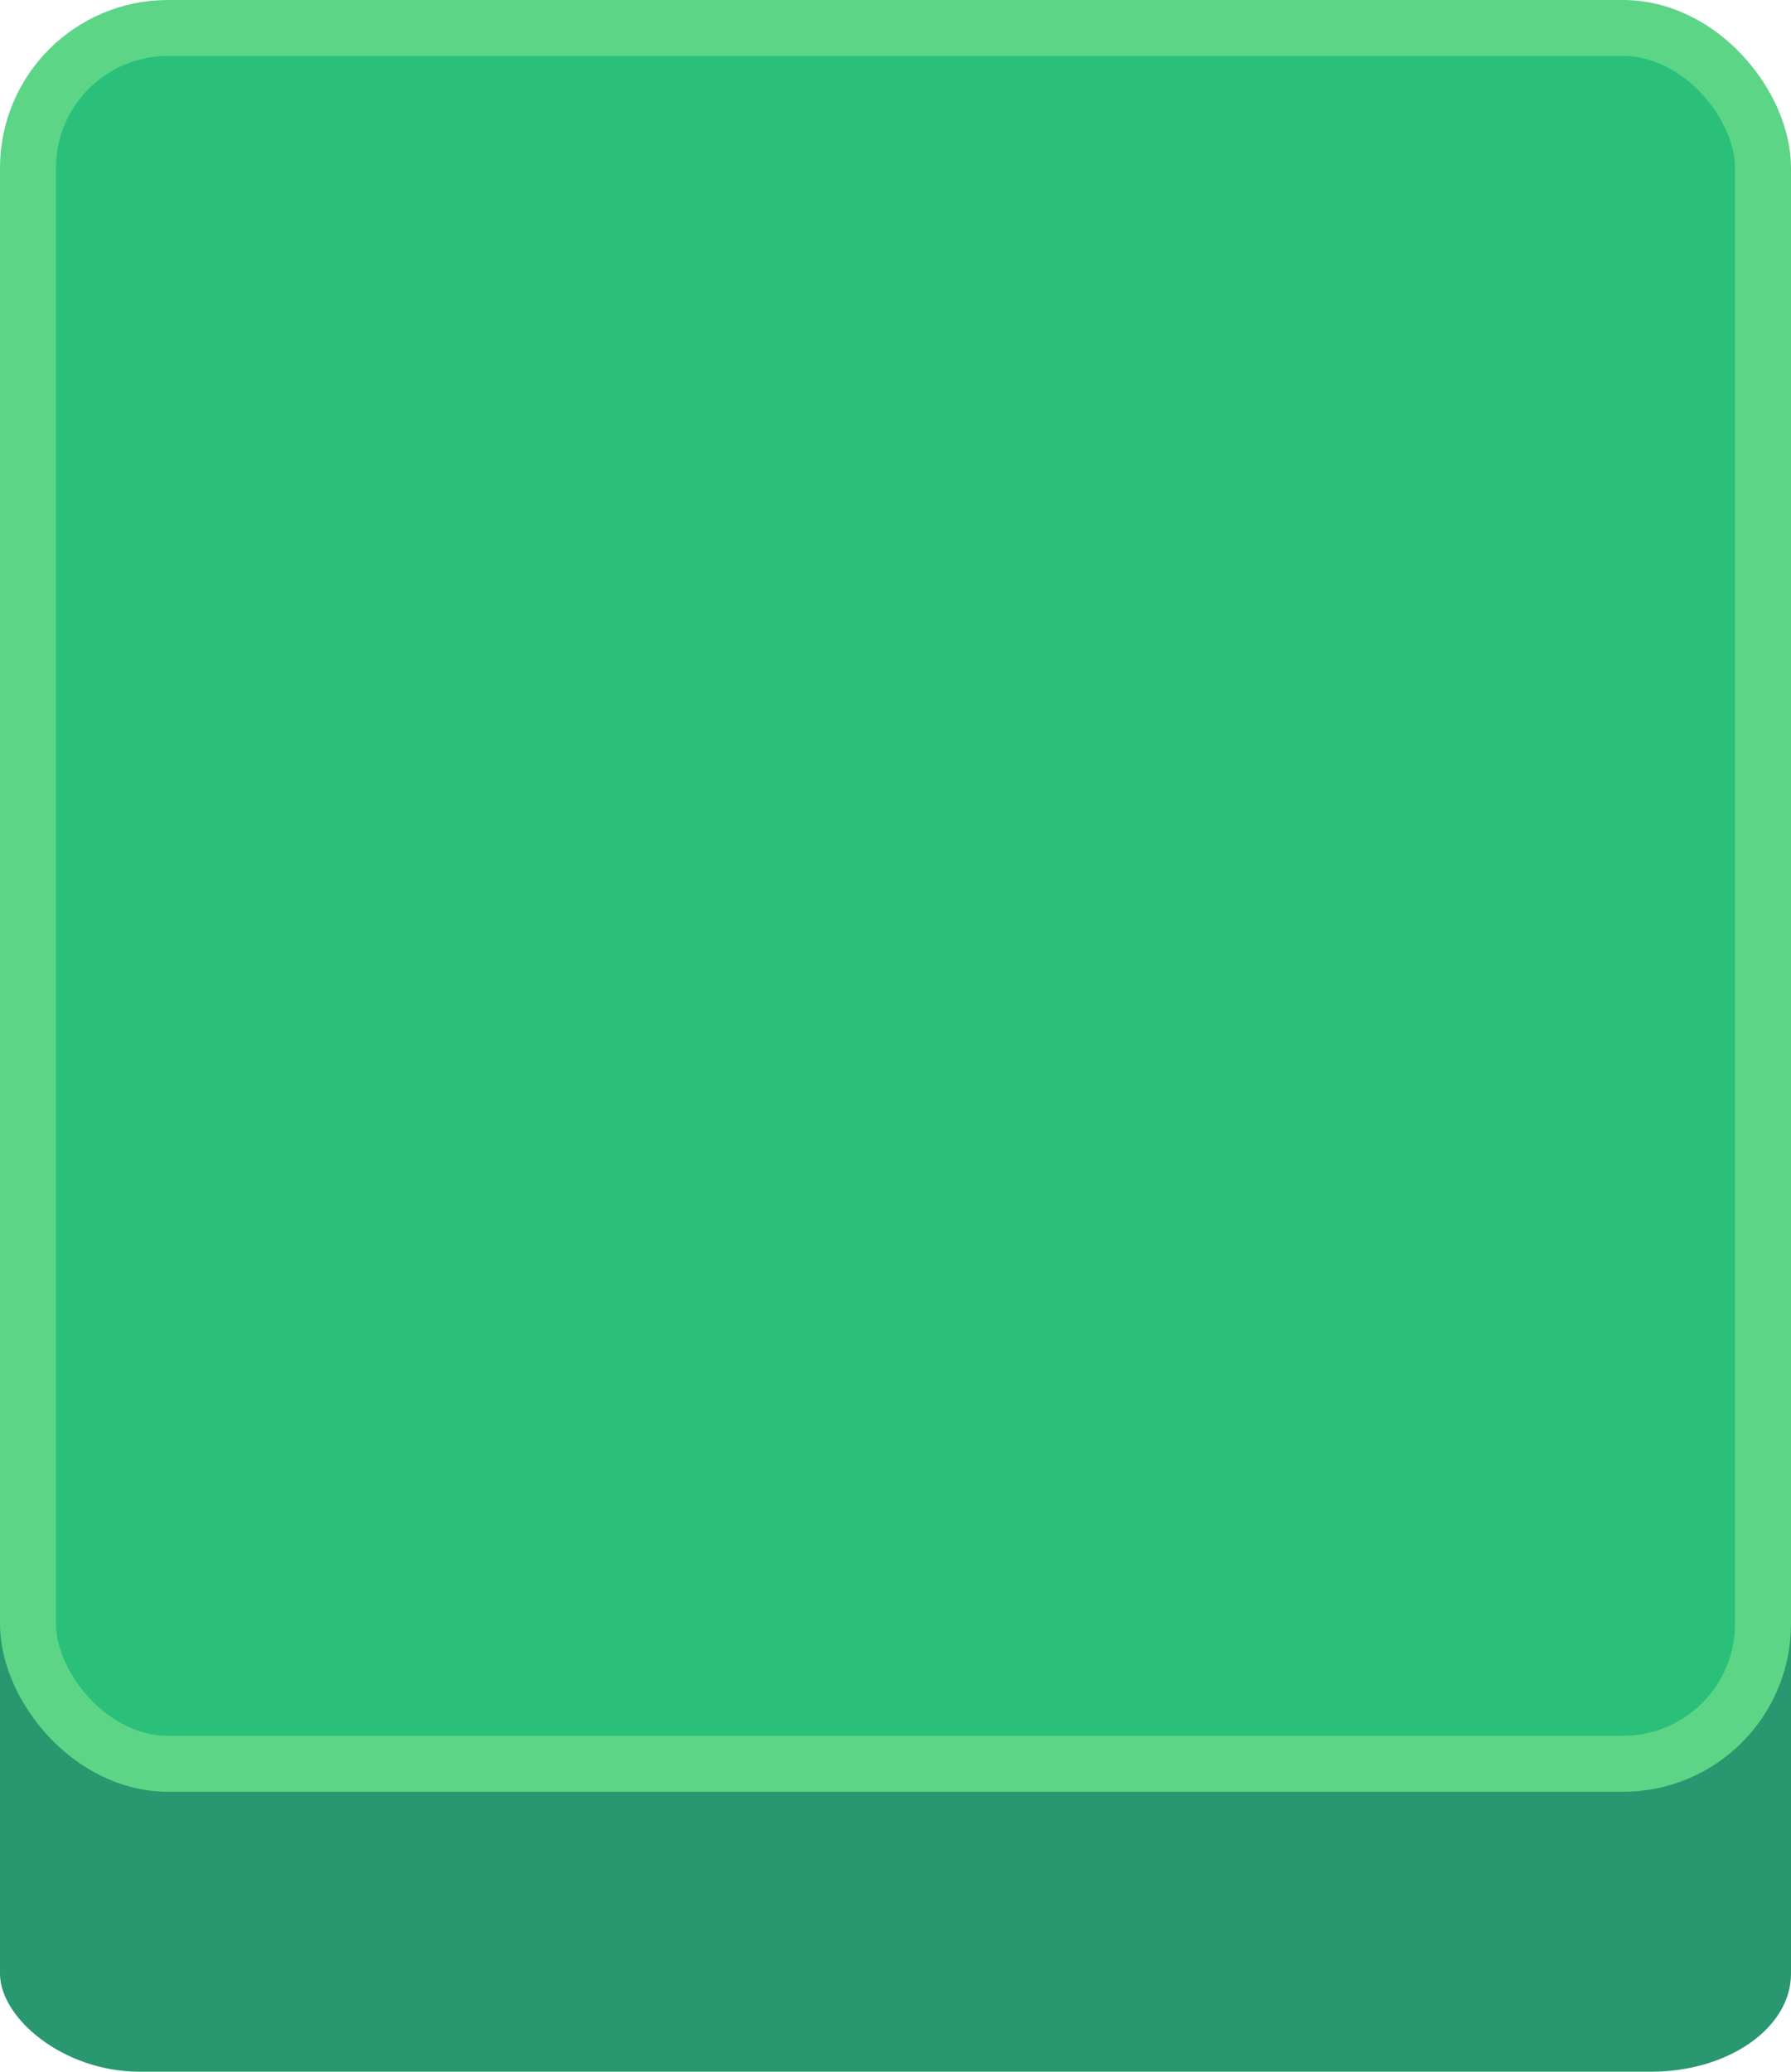<?xml version="1.0" encoding="UTF-8" standalone="no"?>
<!-- Created with Inkscape (http://www.inkscape.org/) -->

<svg
   width="128"
   height="148"
   viewBox="0 0 128 148"
   version="1.1"
   id="svg1"
   xml:space="preserve"
   inkscape:version="1.3.2 (091e20e, 2023-11-25)"
   sodipodi:docname="simple_obstacle.svg"
   xmlns:inkscape="http://www.inkscape.org/namespaces/inkscape"
   xmlns:sodipodi="http://sodipodi.sourceforge.net/DTD/sodipodi-0.dtd"
   xmlns="http://www.w3.org/2000/svg"
   xmlns:svg="http://www.w3.org/2000/svg"><sodipodi:namedview
     id="namedview1"
     pagecolor="#ffffff"
     bordercolor="#000000"
     borderopacity="0.25"
     inkscape:showpageshadow="2"
     inkscape:pageopacity="0.0"
     inkscape:pagecheckerboard="0"
     inkscape:deskcolor="#d1d1d1"
     inkscape:document-units="px"
     inkscape:zoom="2.3177389"
     inkscape:cx="119.08158"
     inkscape:cy="91.684184"
     inkscape:window-width="1472"
     inkscape:window-height="890"
     inkscape:window-x="0"
     inkscape:window-y="38"
     inkscape:window-maximized="1"
     inkscape:current-layer="layer1" /><defs
     id="defs1" /><g
     inkscape:label="Layer 1"
     inkscape:groupmode="layer"
     id="layer1"><rect
       style="fill:#29976f;fill-opacity:1;stroke:none;stroke-width:3.24;stroke-dasharray:none;stroke-opacity:1;paint-order:markers fill stroke"
       id="rect2"
       width="128"
       height="84"
       x="0"
       y="64"
       rx="10"
       ry="7" /><rect
       style="fill:#2ac079;fill-opacity:1;stroke:#5dd586;stroke-width:4;stroke-dasharray:none;stroke-opacity:1;paint-order:markers fill stroke"
       id="rect1"
       width="124"
       height="124"
       x="2"
       y="2"
       rx="10"
       ry="10" /></g></svg>
